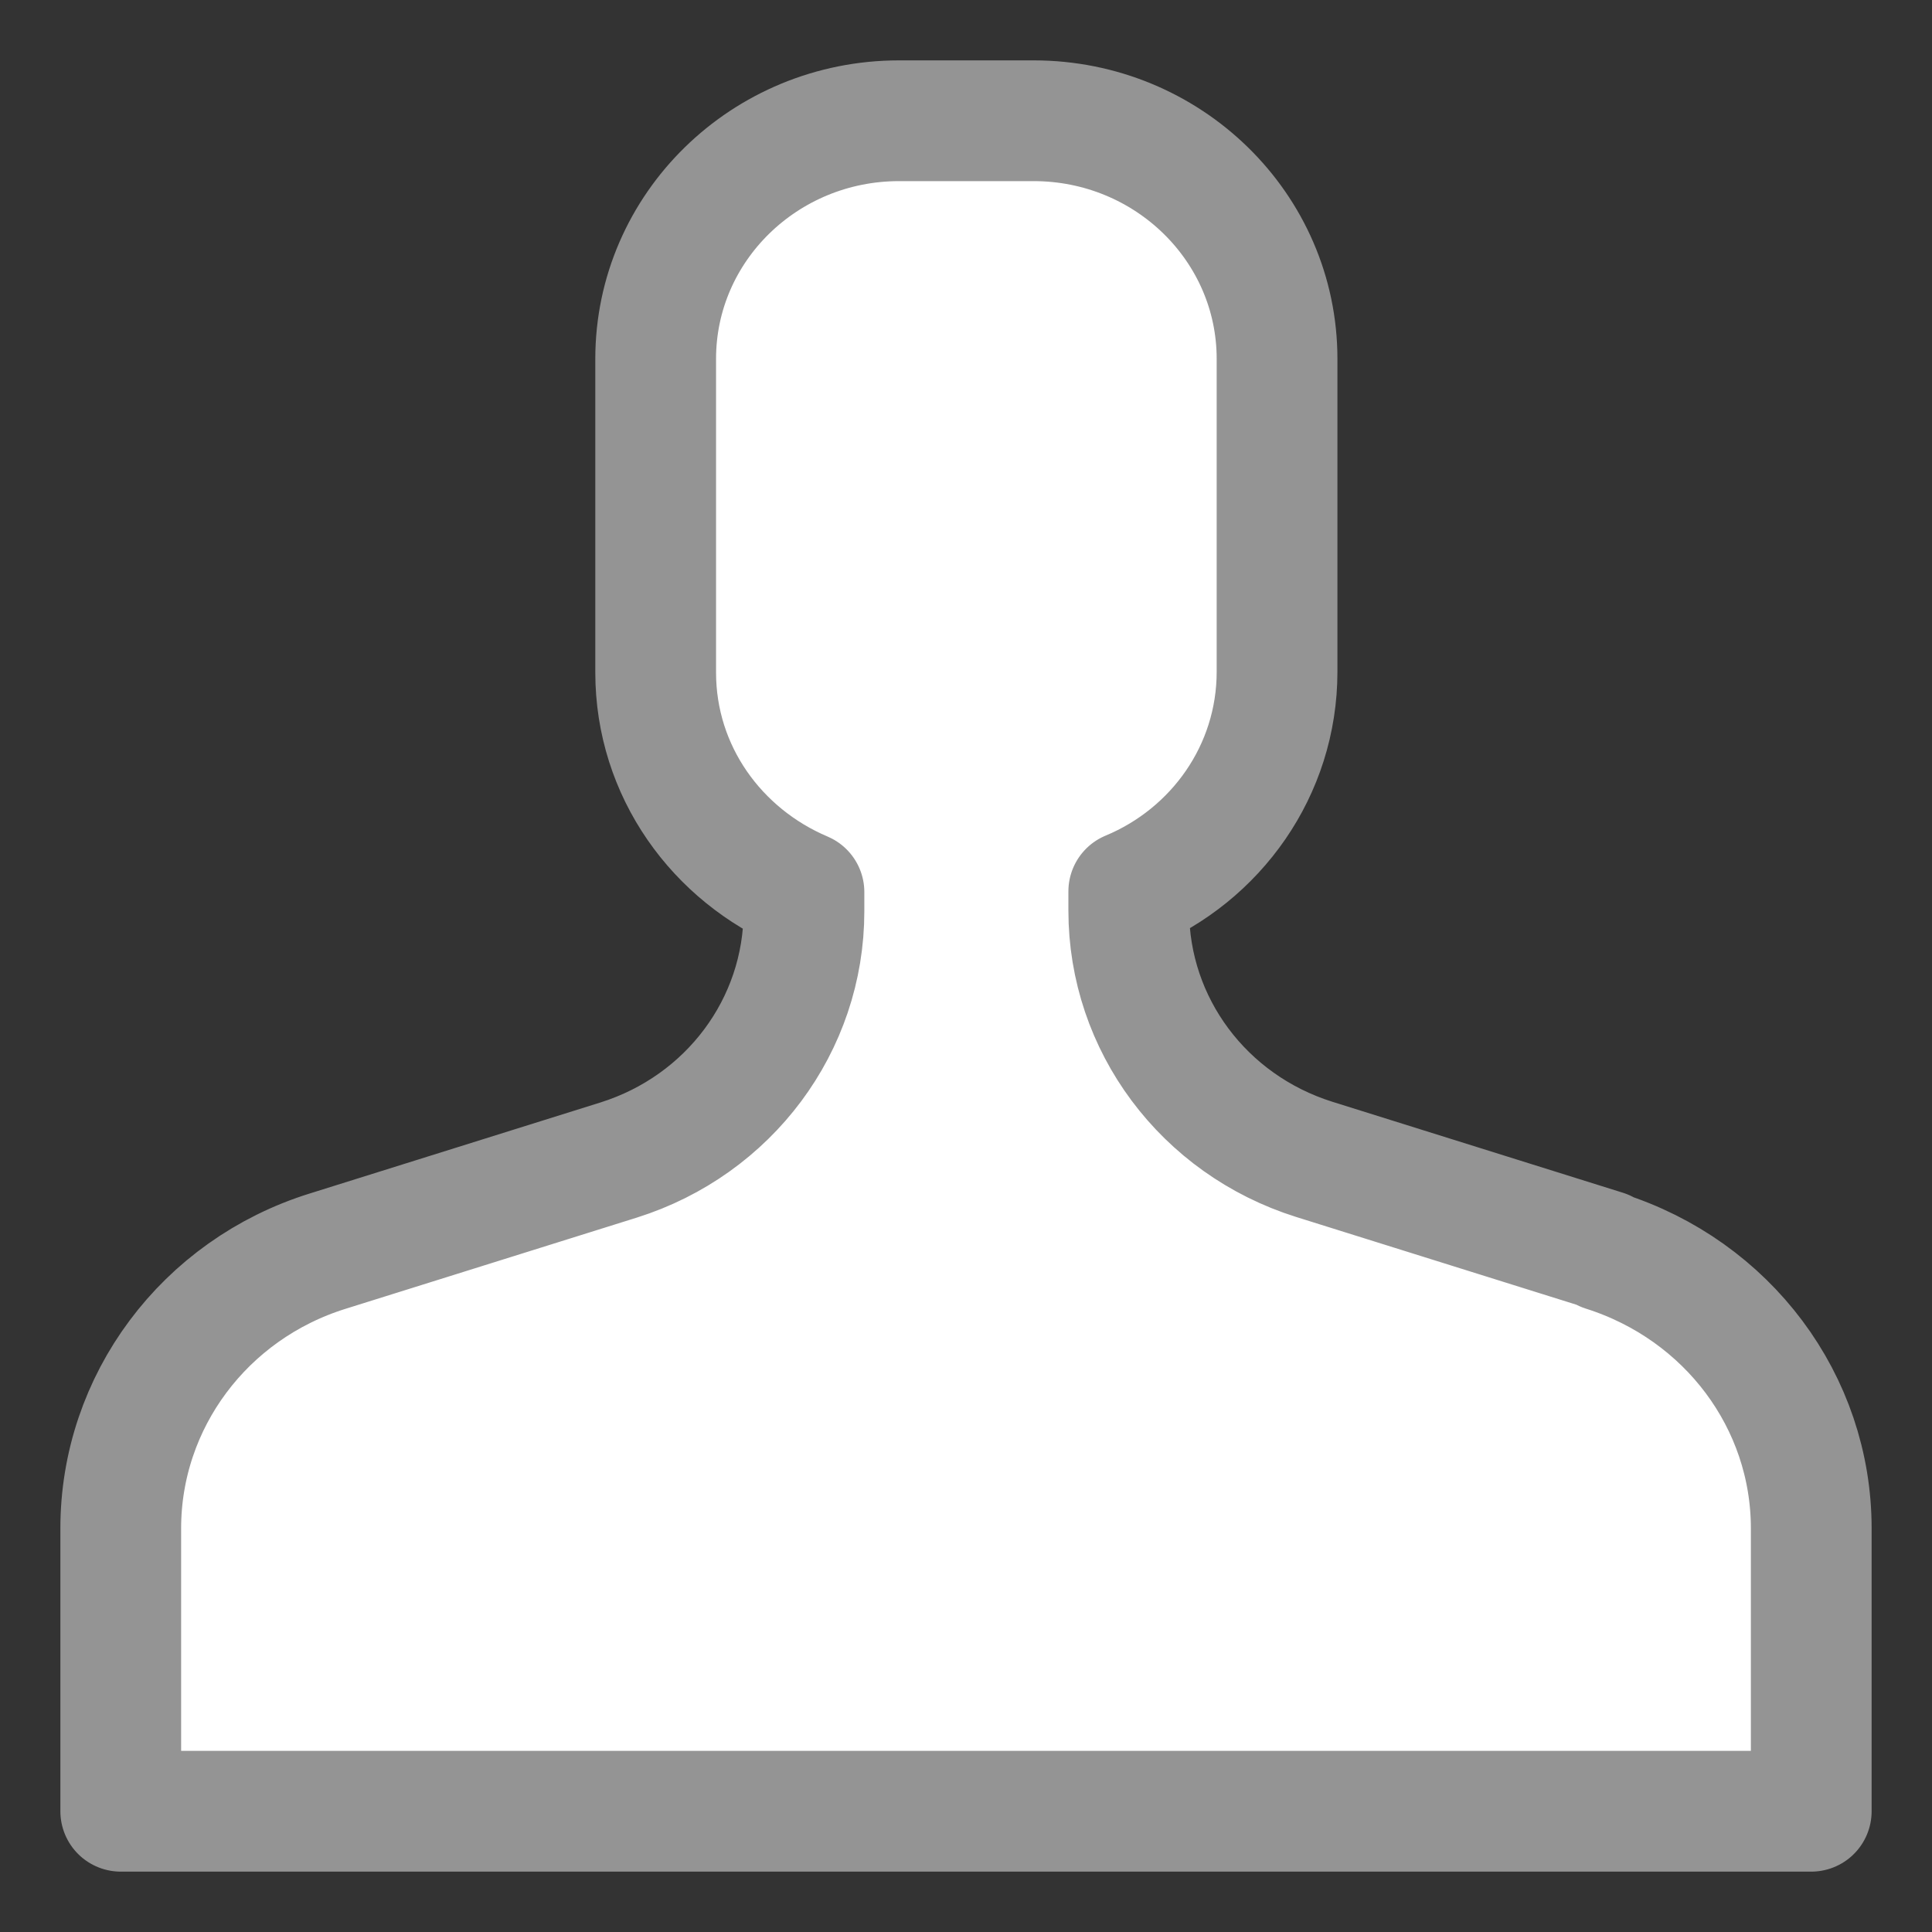 <svg width="16" height="16" viewBox="0 0 16 16" fill="none" xmlns="http://www.w3.org/2000/svg">
<rect x="0" y="0" width="16" height="16" fill="#333333" stroke="none"/>
<path d="M13.291 10.355L10.883 9.601C9.968 9.313 9.348 8.483 9.348 7.541V7.382C10.07 7.082 10.576 6.381 10.576 5.563V2.972C10.576 1.883 9.673 1 8.56 1H7.446C6.333 1 5.43 1.883 5.43 2.972V5.569C5.43 6.387 5.936 7.082 6.658 7.388V7.547C6.658 8.489 6.038 9.319 5.123 9.607L2.715 10.361C1.692 10.679 1 11.609 1 12.657V15H15V12.657C15 11.609 14.308 10.685 13.285 10.361L13.291 10.355Z" fill="white" stroke="#949494" stroke-linecap="round" stroke-linejoin="round"/>
</svg>
